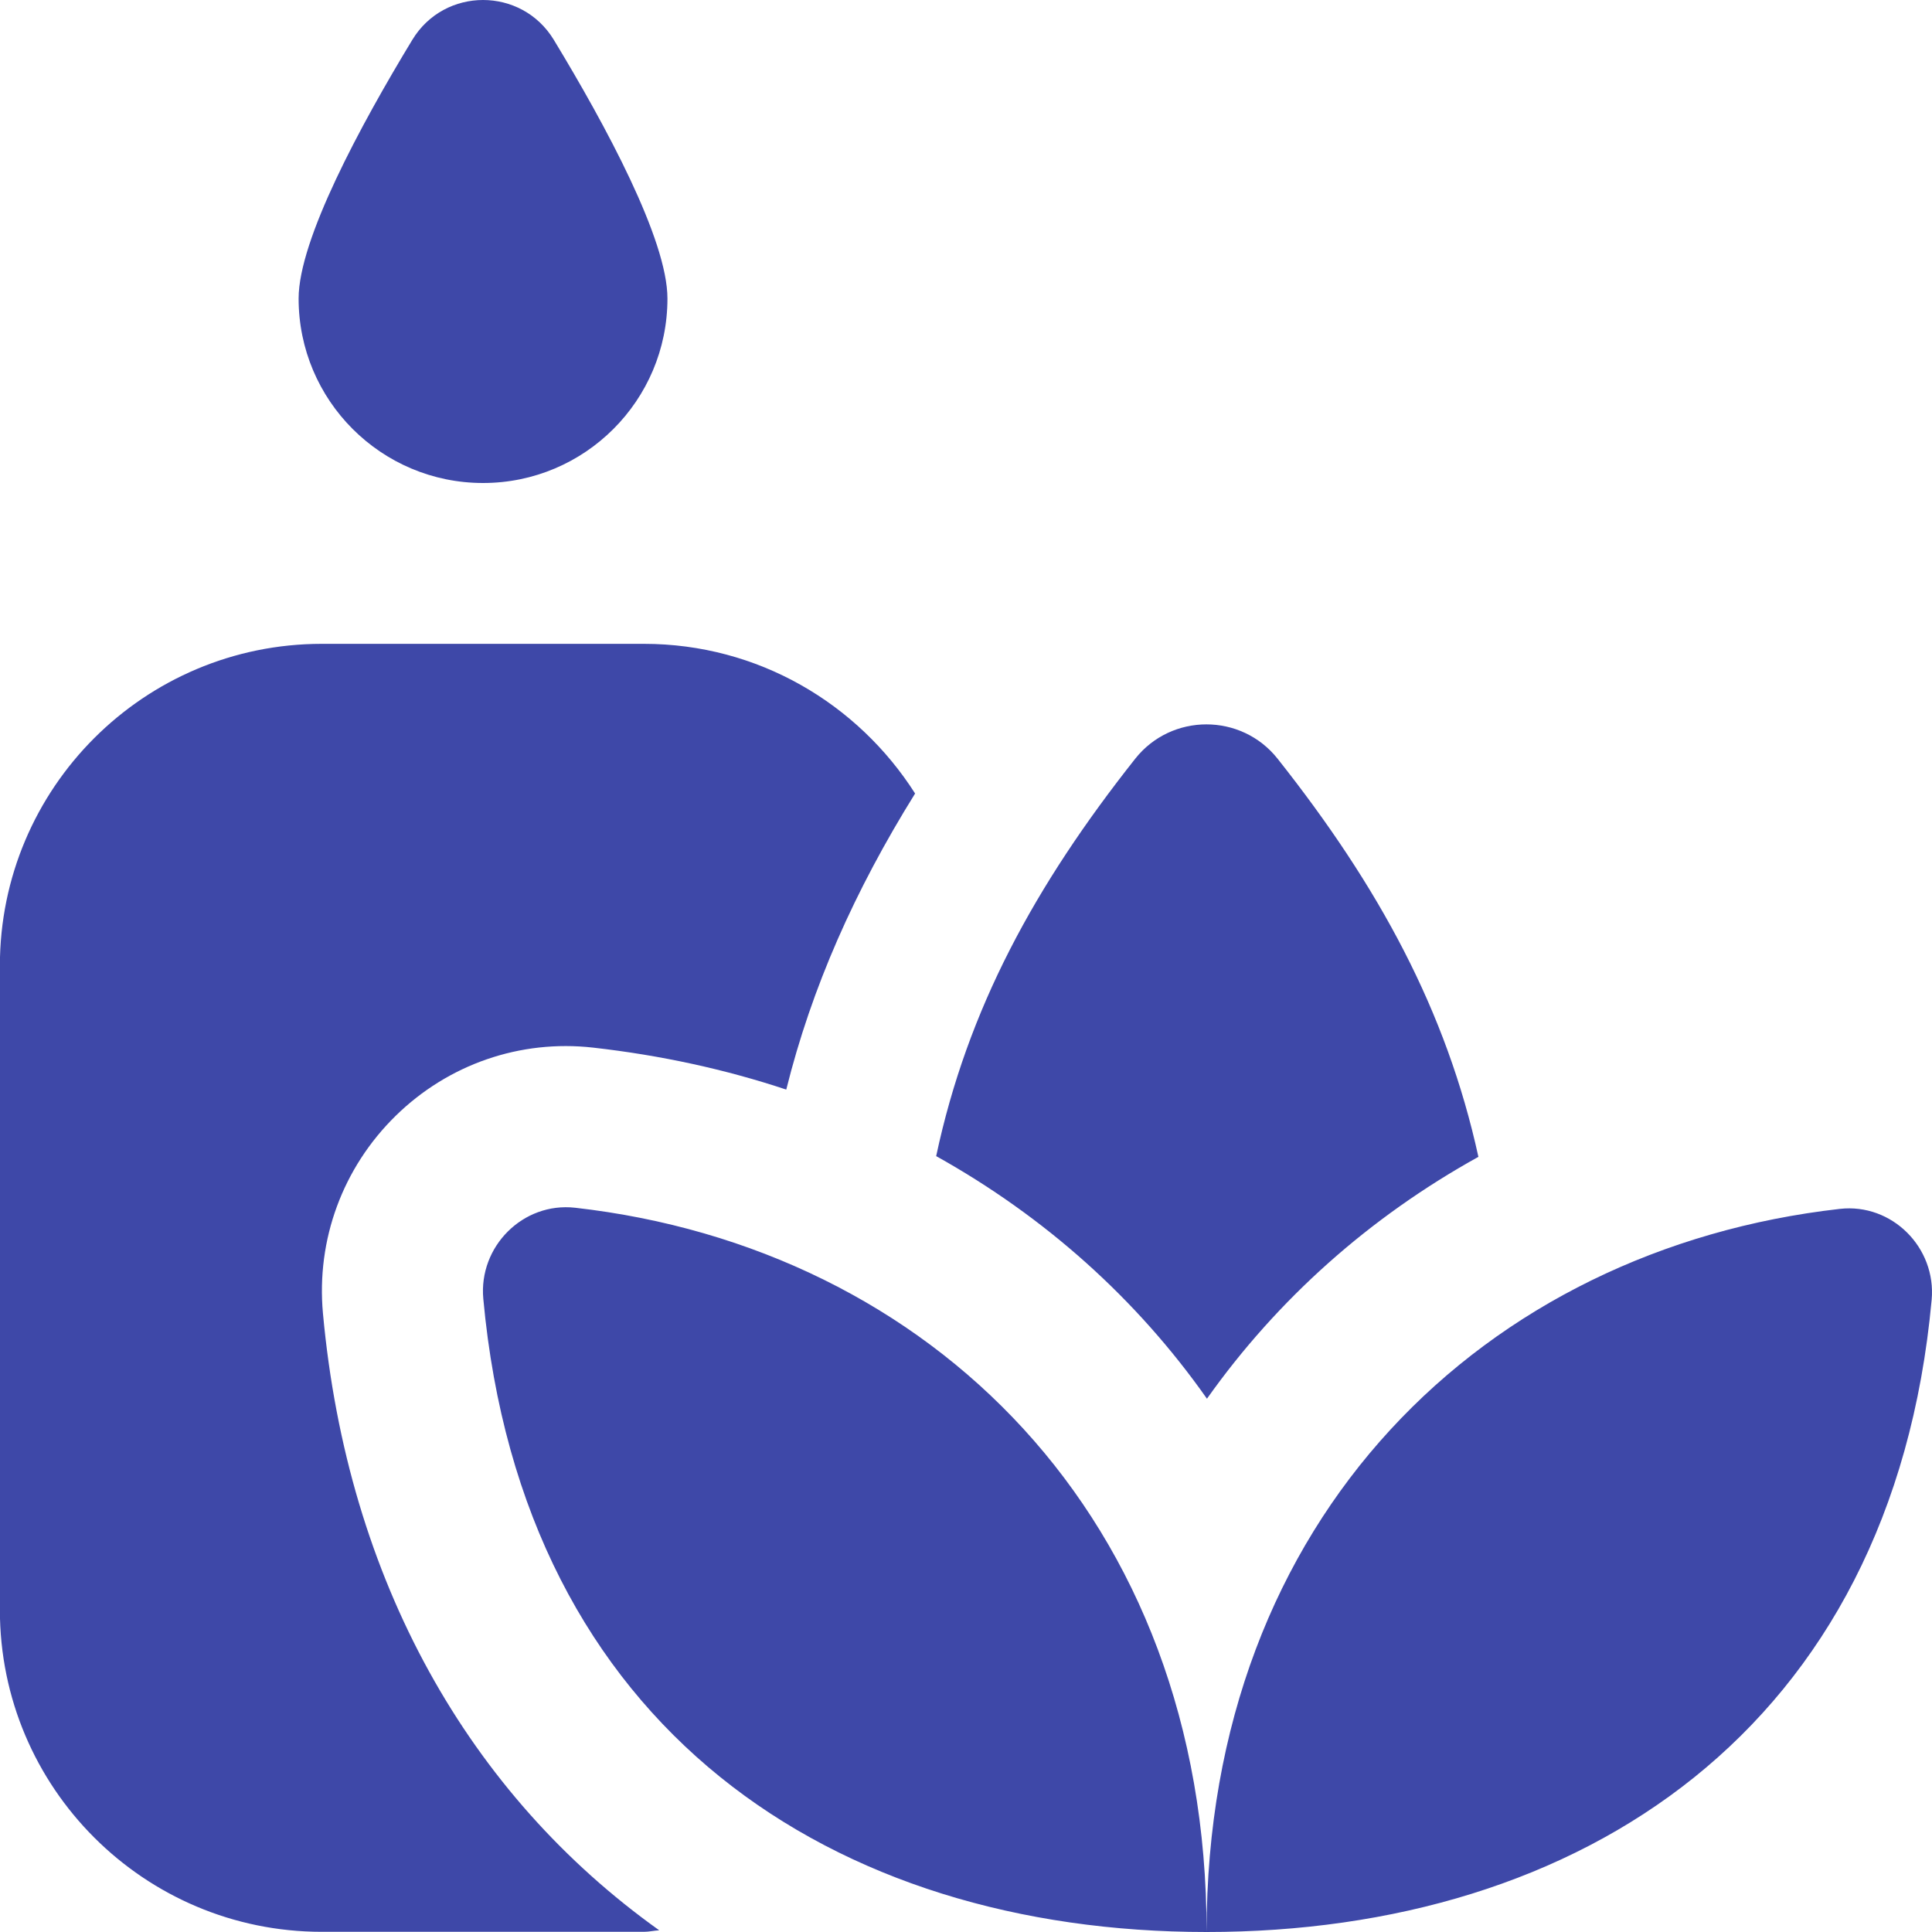 <svg width="32" height="32" viewBox="0 0 32 32" fill="none" xmlns="http://www.w3.org/2000/svg">
<g id="candle-lotus-yoga 1" clip-path="url(#clip0_1_3828)">
<path id="Vector" d="M11.055 4.945C11.055 6.632 9.687 8 8.001 8C6.314 8 4.946 6.632 4.946 4.945C4.946 3.971 5.967 2.081 6.829 0.66C7.362 -0.22 8.639 -0.22 9.173 0.66C10.034 2.08 11.055 3.969 11.055 4.945ZM19.986 32C26.162 32 31.341 28.66 31.994 21.531C32.074 20.665 31.337 19.925 30.473 20.023C24.606 20.687 19.985 25.12 19.985 32M19.985 32C13.809 32 8.659 28.641 8.005 21.512C7.925 20.647 8.662 19.907 9.526 20.004C15.393 20.668 19.985 25.12 19.985 32ZM15.506 19.149C16.026 16.708 17.141 14.667 18.802 12.568C19.403 11.808 20.561 11.808 21.162 12.568C22.837 14.683 23.957 16.739 24.487 19.161C22.685 20.16 21.161 21.516 19.991 23.167C18.826 21.511 17.305 20.152 15.506 19.149ZM5.349 21.753C5.237 20.533 5.677 19.34 6.554 18.481C7.425 17.628 8.615 17.215 9.825 17.352C10.949 17.479 12.018 17.713 13.023 18.047C13.443 16.357 14.155 14.753 15.157 13.143C14.21 11.656 12.558 10.664 10.665 10.664H5.331C2.386 10.664 -0.002 13.052 -0.002 15.997V26.664C-0.002 29.609 2.386 31.997 5.331 31.997H10.665C10.751 31.997 10.833 31.976 10.919 31.972C7.771 29.727 5.755 26.185 5.349 21.753Z" fill="#3E48A8"/>
</g>
<defs>
<clipPath id="clip0_1_3828">
<rect width="32" height="32" fill="white"/>
</clipPath>
</defs>
</svg>
